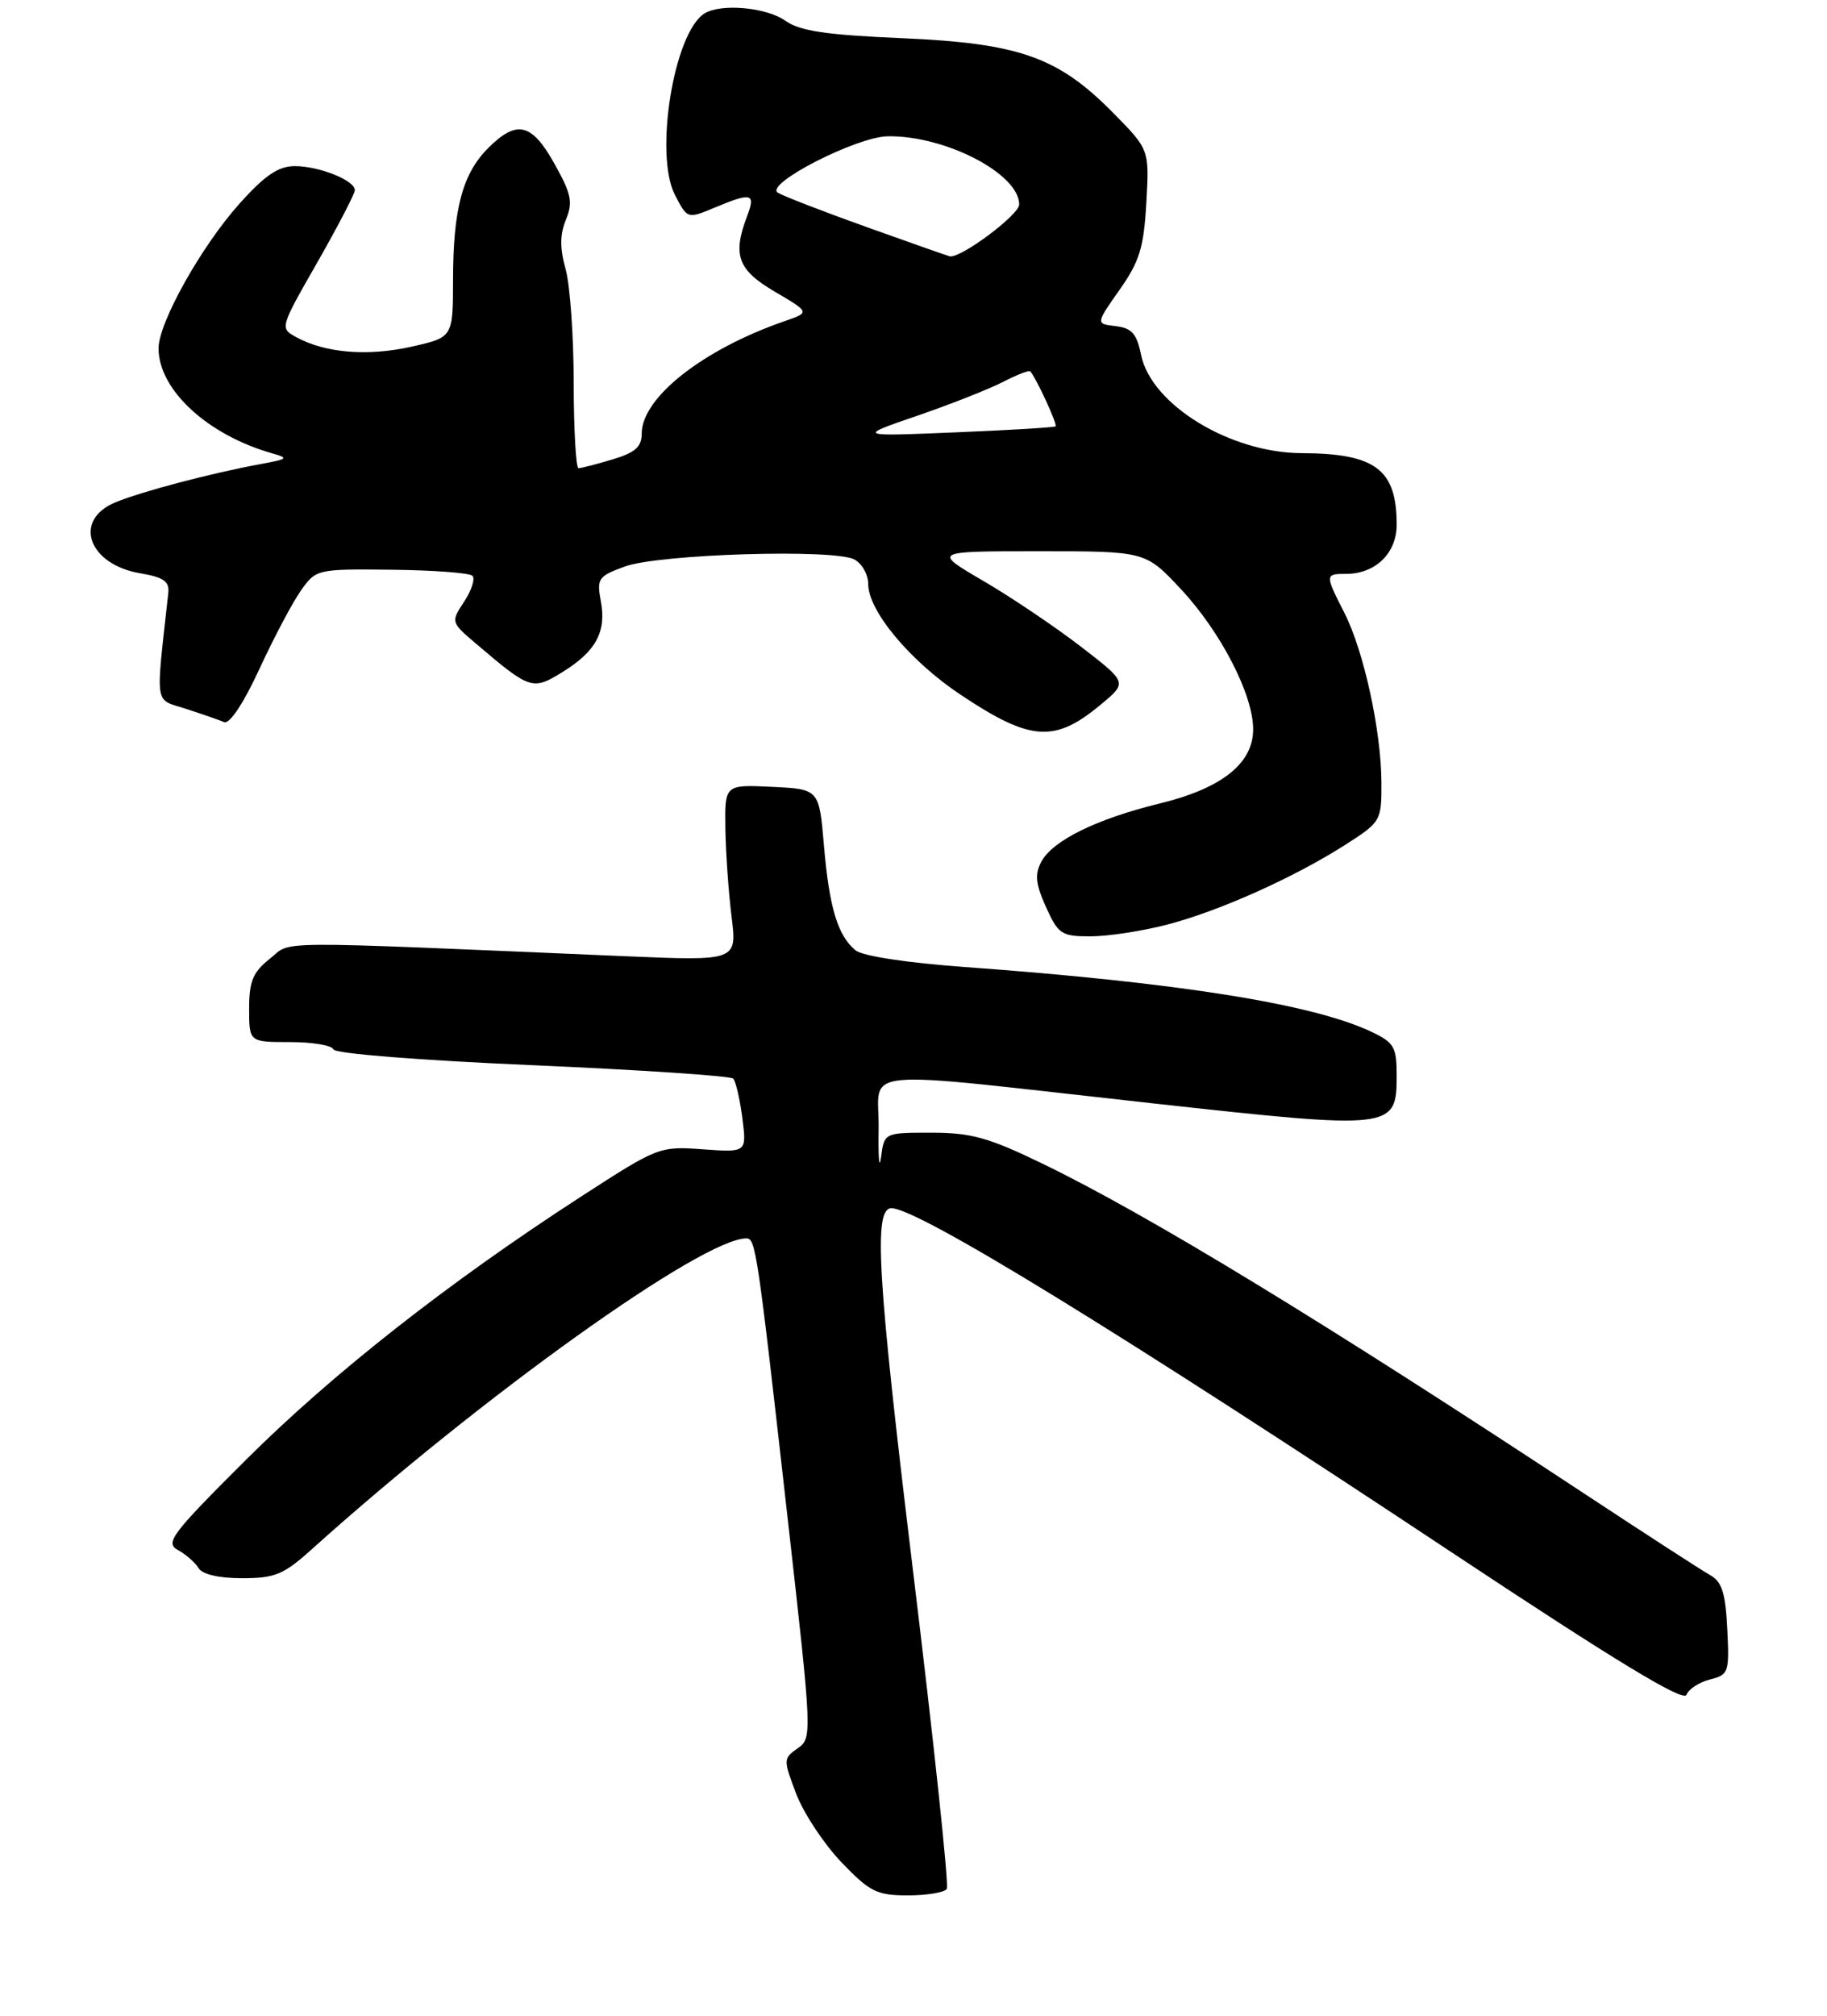 <?xml version="1.0" encoding="UTF-8" standalone="no"?>
<!DOCTYPE svg PUBLIC "-//W3C//DTD SVG 1.1//EN" "http://www.w3.org/Graphics/SVG/1.1/DTD/svg11.dtd" >
<svg xmlns="http://www.w3.org/2000/svg" xmlns:xlink="http://www.w3.org/1999/xlink" version="1.1" viewBox="0 0 242 267">
 <g >
 <path fill="currentColor"
d=" M 125.41 250.14 C 125.71 249.67 123.69 230.65 120.92 207.89 C 116.21 169.07 115.67 160.00 118.08 160.00 C 121.57 160.00 148.73 176.68 192.67 205.83 C 214.03 219.99 223.00 225.43 223.38 224.45 C 223.67 223.68 225.08 222.77 226.50 222.41 C 228.97 221.79 229.08 221.49 228.79 215.73 C 228.56 210.98 228.09 209.47 226.54 208.60 C 225.46 208.00 218.04 203.19 210.04 197.92 C 175.28 175.01 151.97 160.81 138.02 154.07 C 130.94 150.64 128.62 150.00 123.37 150.00 C 117.13 150.00 117.13 150.00 116.70 153.25 C 116.46 155.04 116.32 153.35 116.38 149.50 C 116.52 141.24 112.16 141.64 152.92 146.14 C 184.55 149.62 185.00 149.57 185.00 142.44 C 185.00 138.65 184.67 138.07 181.66 136.64 C 173.87 132.95 156.10 130.12 127.67 128.05 C 120.11 127.50 114.22 126.60 113.32 125.85 C 110.96 123.90 109.84 120.18 109.14 112.00 C 108.50 104.50 108.50 104.50 102.25 104.20 C 96.00 103.90 96.00 103.90 96.08 109.70 C 96.13 112.89 96.50 118.15 96.90 121.38 C 97.63 127.26 97.63 127.26 82.82 126.63 C 34.71 124.58 38.78 124.55 35.75 126.96 C 33.49 128.75 33.00 129.94 33.00 133.57 C 33.00 138.00 33.00 138.00 38.42 138.00 C 41.40 138.00 43.98 138.44 44.17 138.97 C 44.36 139.53 55.65 140.42 70.50 141.06 C 84.80 141.68 96.78 142.48 97.12 142.84 C 97.46 143.20 98.00 145.55 98.33 148.06 C 98.91 152.62 98.91 152.62 93.10 152.20 C 87.35 151.78 87.16 151.86 76.89 158.51 C 59.36 169.86 44.01 181.93 32.57 193.33 C 22.70 203.17 21.83 204.32 23.57 205.27 C 24.63 205.85 25.86 206.93 26.30 207.66 C 26.80 208.49 28.98 209.00 32.07 209.00 C 36.42 209.00 37.57 208.52 41.27 205.19 C 63.81 184.91 93.04 164.00 98.85 164.00 C 100.10 164.00 100.29 165.26 104.36 201.33 C 107.58 229.84 107.59 230.17 105.65 231.53 C 103.74 232.87 103.74 233.02 105.47 237.57 C 106.45 240.13 109.14 244.20 111.45 246.61 C 115.23 250.55 116.13 251.00 120.27 251.00 C 122.81 251.00 125.12 250.61 125.41 250.14 Z  M 154.54 122.46 C 161.44 120.68 171.44 116.20 178.25 111.84 C 182.91 108.85 183.00 108.70 182.98 103.65 C 182.96 96.80 180.64 86.18 178.07 81.15 C 175.49 76.09 175.50 76.00 178.28 76.00 C 182.18 76.00 185.00 73.27 185.00 69.49 C 185.00 62.16 182.20 60.05 172.43 60.01 C 162.93 59.98 152.47 53.58 151.14 46.98 C 150.57 44.18 149.91 43.44 147.78 43.19 C 145.13 42.88 145.13 42.88 148.28 38.40 C 150.94 34.63 151.50 32.81 151.84 26.87 C 152.24 19.81 152.24 19.81 147.46 14.96 C 140.16 7.55 135.03 5.73 119.50 5.06 C 109.38 4.62 105.95 4.11 104.03 2.75 C 101.50 0.96 95.46 0.42 93.29 1.80 C 89.25 4.37 86.64 20.47 89.40 25.81 C 91.05 29.00 91.05 29.00 94.65 27.50 C 99.55 25.45 100.11 25.59 98.98 28.57 C 96.99 33.78 97.71 35.75 102.65 38.64 C 107.30 41.37 107.30 41.37 103.87 42.55 C 93.09 46.29 85.00 52.66 85.00 57.42 C 85.00 59.18 84.14 59.94 81.13 60.84 C 79.01 61.48 76.98 62.00 76.63 62.00 C 76.29 62.00 76.00 56.94 75.99 50.75 C 75.99 44.56 75.51 37.76 74.92 35.64 C 74.14 32.86 74.16 31.04 74.96 29.09 C 75.91 26.79 75.69 25.70 73.45 21.70 C 70.43 16.28 68.45 15.82 64.65 19.62 C 61.26 23.02 60.01 27.70 60.01 37.09 C 60.00 44.68 60.00 44.68 54.46 45.92 C 48.70 47.21 43.10 46.75 39.28 44.67 C 37.05 43.46 37.05 43.46 42.03 34.75 C 44.76 29.96 47.00 25.66 47.00 25.18 C 47.00 23.89 42.29 22.00 39.05 22.00 C 36.89 22.00 35.11 23.20 31.79 26.89 C 26.70 32.55 21.00 42.72 21.00 46.14 C 21.01 51.61 27.46 57.58 36.00 60.02 C 38.29 60.67 38.16 60.79 34.50 61.46 C 27.89 62.68 18.71 65.10 15.25 66.54 C 9.62 68.89 11.70 74.76 18.58 75.92 C 21.69 76.45 22.46 76.99 22.29 78.54 C 20.60 93.91 20.39 92.49 24.63 93.87 C 26.76 94.56 29.04 95.35 29.69 95.63 C 30.41 95.93 32.27 93.13 34.38 88.55 C 36.31 84.38 38.78 79.71 39.89 78.16 C 41.87 75.38 42.01 75.34 51.89 75.45 C 57.40 75.51 62.21 75.87 62.58 76.25 C 62.96 76.63 62.47 78.16 61.49 79.66 C 59.70 82.38 59.70 82.39 63.10 85.28 C 70.20 91.33 70.54 91.45 74.49 89.01 C 78.94 86.26 80.35 83.66 79.58 79.60 C 79.03 76.63 79.24 76.31 82.74 75.03 C 87.24 73.37 110.50 72.66 113.17 74.09 C 114.18 74.63 115.00 76.09 115.00 77.34 C 115.00 80.89 120.52 87.51 127.19 91.97 C 136.54 98.21 139.70 98.43 145.91 93.22 C 149.32 90.37 149.32 90.37 143.13 85.60 C 139.72 82.98 133.92 79.07 130.23 76.92 C 123.53 73.00 123.53 73.00 137.63 73.00 C 151.73 73.00 151.73 73.00 156.41 78.01 C 161.68 83.64 165.98 91.96 165.99 96.56 C 166.00 101.09 161.86 104.39 153.63 106.40 C 145.24 108.45 139.44 111.30 137.93 114.12 C 137.04 115.79 137.17 117.06 138.55 120.12 C 140.18 123.72 140.60 124.00 144.44 124.00 C 146.72 124.00 151.26 123.31 154.54 122.46 Z  M 121.51 55.05 C 125.92 53.54 131.02 51.52 132.85 50.58 C 134.69 49.63 136.31 49.00 136.47 49.18 C 137.29 50.12 140.10 56.23 139.82 56.46 C 139.65 56.60 133.65 56.97 126.50 57.26 C 113.50 57.80 113.50 57.80 121.51 55.05 Z  M 114.93 30.12 C 109.12 28.04 103.76 25.97 103.03 25.52 C 101.20 24.39 113.44 18.11 117.59 18.05 C 125.20 17.93 135.00 23.01 135.00 27.08 C 135.00 28.44 127.32 34.19 125.82 33.95 C 125.64 33.92 120.74 32.20 114.93 30.12 Z "/>
</g>
</svg>